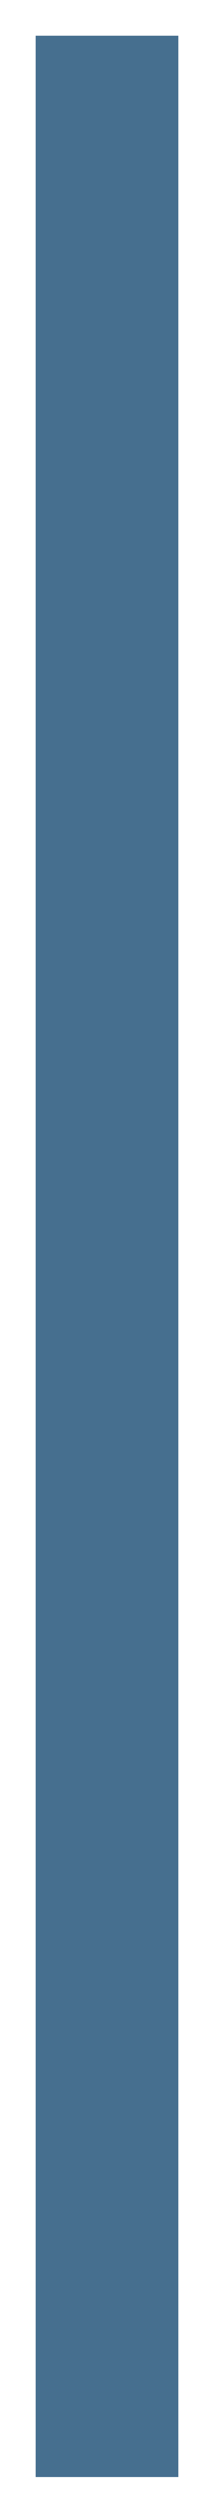 <?xml version="1.0" encoding="UTF-8"?>
<svg width="3px" height="35px" viewBox="0 0 3 35" version="1.1" xmlns="http://www.w3.org/2000/svg" xmlns:xlink="http://www.w3.org/1999/xlink">
    <!-- Generator: Sketch 47 (45396) - http://www.bohemiancoding.com/sketch -->
    <title>Line</title>
    <desc>Created with Sketch.</desc>
    <defs></defs>
    <g id="Page-1" stroke="none" stroke-width="1" fill="none" fill-rule="evenodd" stroke-linecap="square">
        <g id="Sammlung-erstellen---Metadaten" transform="translate(-187, -264)" stroke="#466F8F" stroke-width="2">
            <g id="Fortschritt" transform="translate(176, 246)">
                <path d="M12.5,19.5 L12.5,51.679" id="Line"></path>
            </g>
        </g>
    </g>
</svg>